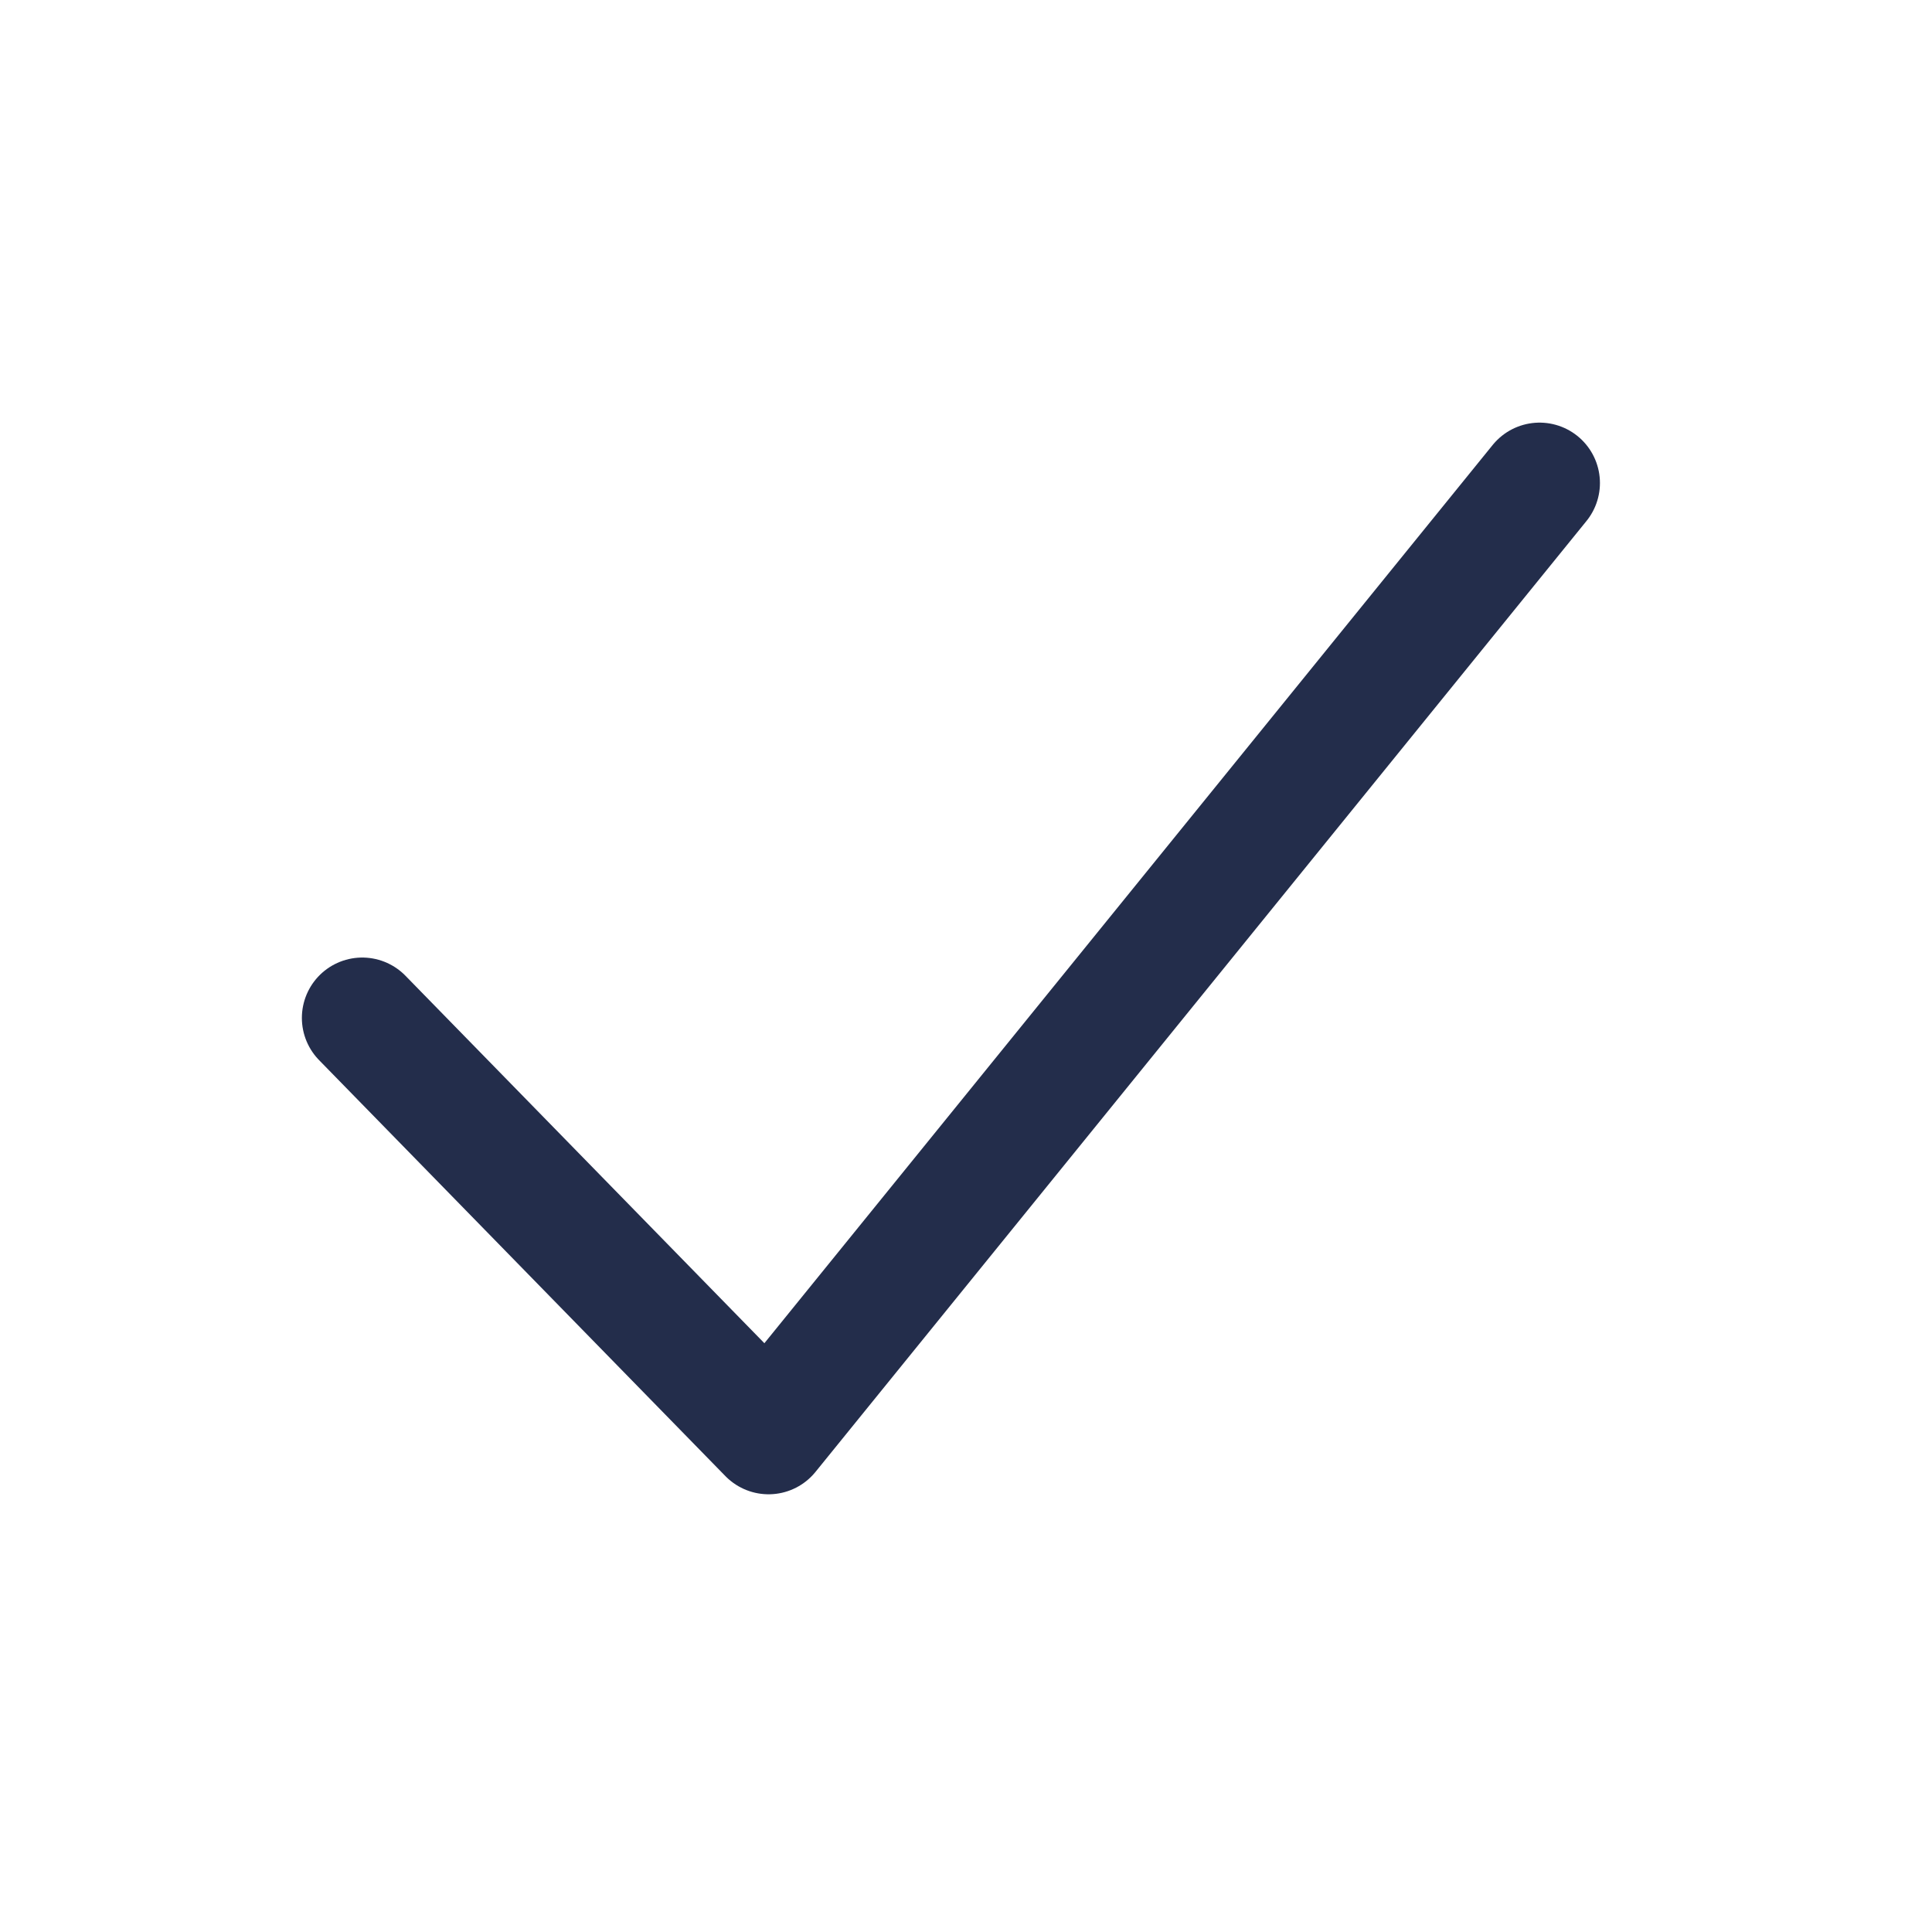 <?xml version="1.0" encoding="UTF-8" standalone="no"?>
<svg width="16px" height="16px" viewBox="0 0 16 16" version="1.1" xmlns="http://www.w3.org/2000/svg" xmlns:xlink="http://www.w3.org/1999/xlink">
    <!-- Generator: Sketch 48.2 (47327) - http://www.bohemiancoding.com/sketch -->
    <title>btn_check_xs_darkblue</title>
    <desc>Created with Sketch.</desc>
    <defs></defs>
    <g id="ICON" stroke="none" stroke-width="1" fill="none" fill-rule="evenodd" transform="translate(-45, -267)" stroke-linecap="round" stroke-linejoin="round">
        <g id="btn_check_xs_darkblue" transform="translate(45, 267)" stroke="#232D4B">
            <polyline id="Page-1" points="3 8.43 6.365 11.875 12.75 4"></polyline>
        </g>
    </g>
</svg>
